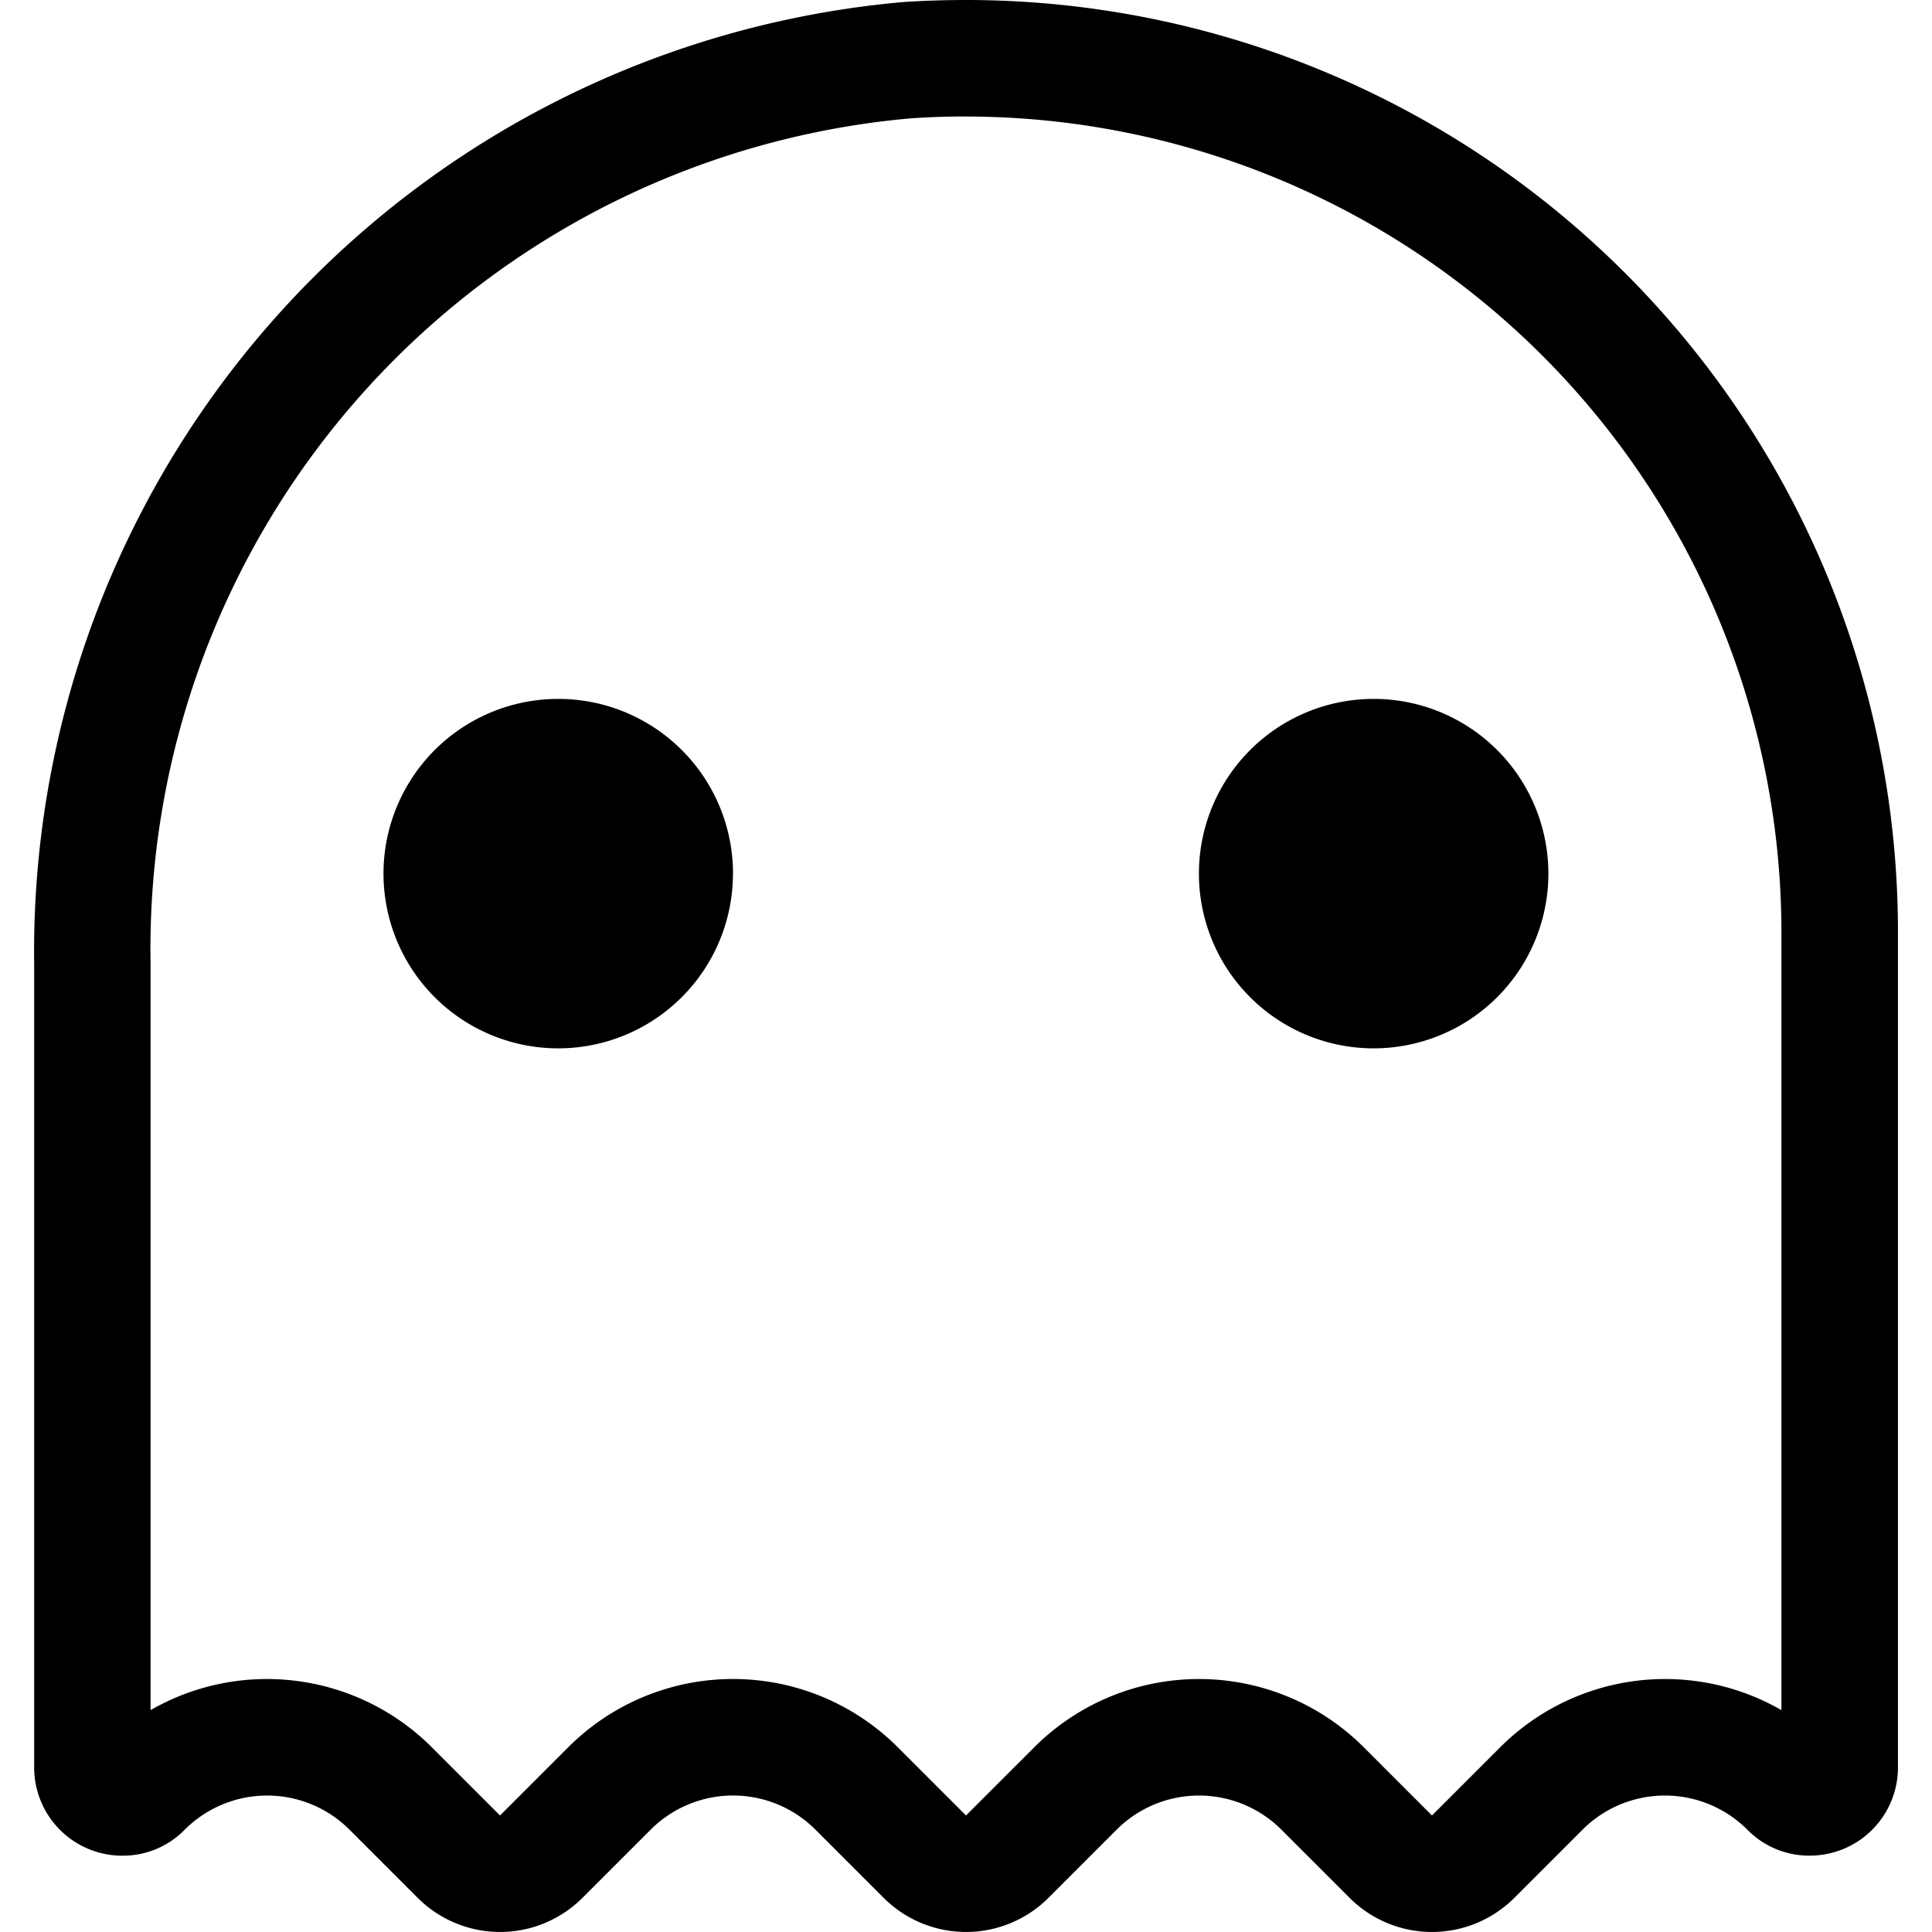 <svg xmlns="http://www.w3.org/2000/svg" width="32" height="32"><path d="M16 1.93a13.52 13.52 0 0 1 13.506 13.505v12.89a3.864 3.864 0 0 0-4.658.615l-1.13 1.13-1.13-1.13a3.859 3.859 0 0 0-5.457 0L16 30.07l-1.13-1.13a3.859 3.859 0 0 0-5.458 0l-1.13 1.13-1.13-1.13a3.864 3.864 0 0 0-4.658-.615V15.964A13.811 13.811 0 0 1 15.098 1.959q.455-.03.903-.03M16 0q-.51 0-1.028.033A15.786 15.786 0 0 0 .566 15.963v13.308a1.46 1.46 0 0 0 1.472 1.465 1.43 1.43 0 0 0 1.022-.431 1.93 1.93 0 0 1 2.729 0l1.13 1.13a1.93 1.93 0 0 0 2.728 0l1.13-1.13a1.93 1.93 0 0 1 2.73 0l1.13 1.13a1.93 1.93 0 0 0 2.728 0l1.13-1.13a1.93 1.93 0 0 1 2.729 0l1.13 1.13a1.93 1.93 0 0 0 2.728 0l1.13-1.13a1.93 1.93 0 0 1 2.729 0 1.43 1.43 0 0 0 1.023.43 1.46 1.46 0 0 0 1.472-1.464V15.435A15.435 15.435 0 0 0 16 0Zm-3.86 14.47a2.894 2.894 0 1 1-2.893-2.894 2.894 2.894 0 0 1 2.894 2.894Zm13.506 0a2.894 2.894 0 1 1-2.894-2.894 2.894 2.894 0 0 1 2.894 2.894Z"/></svg>